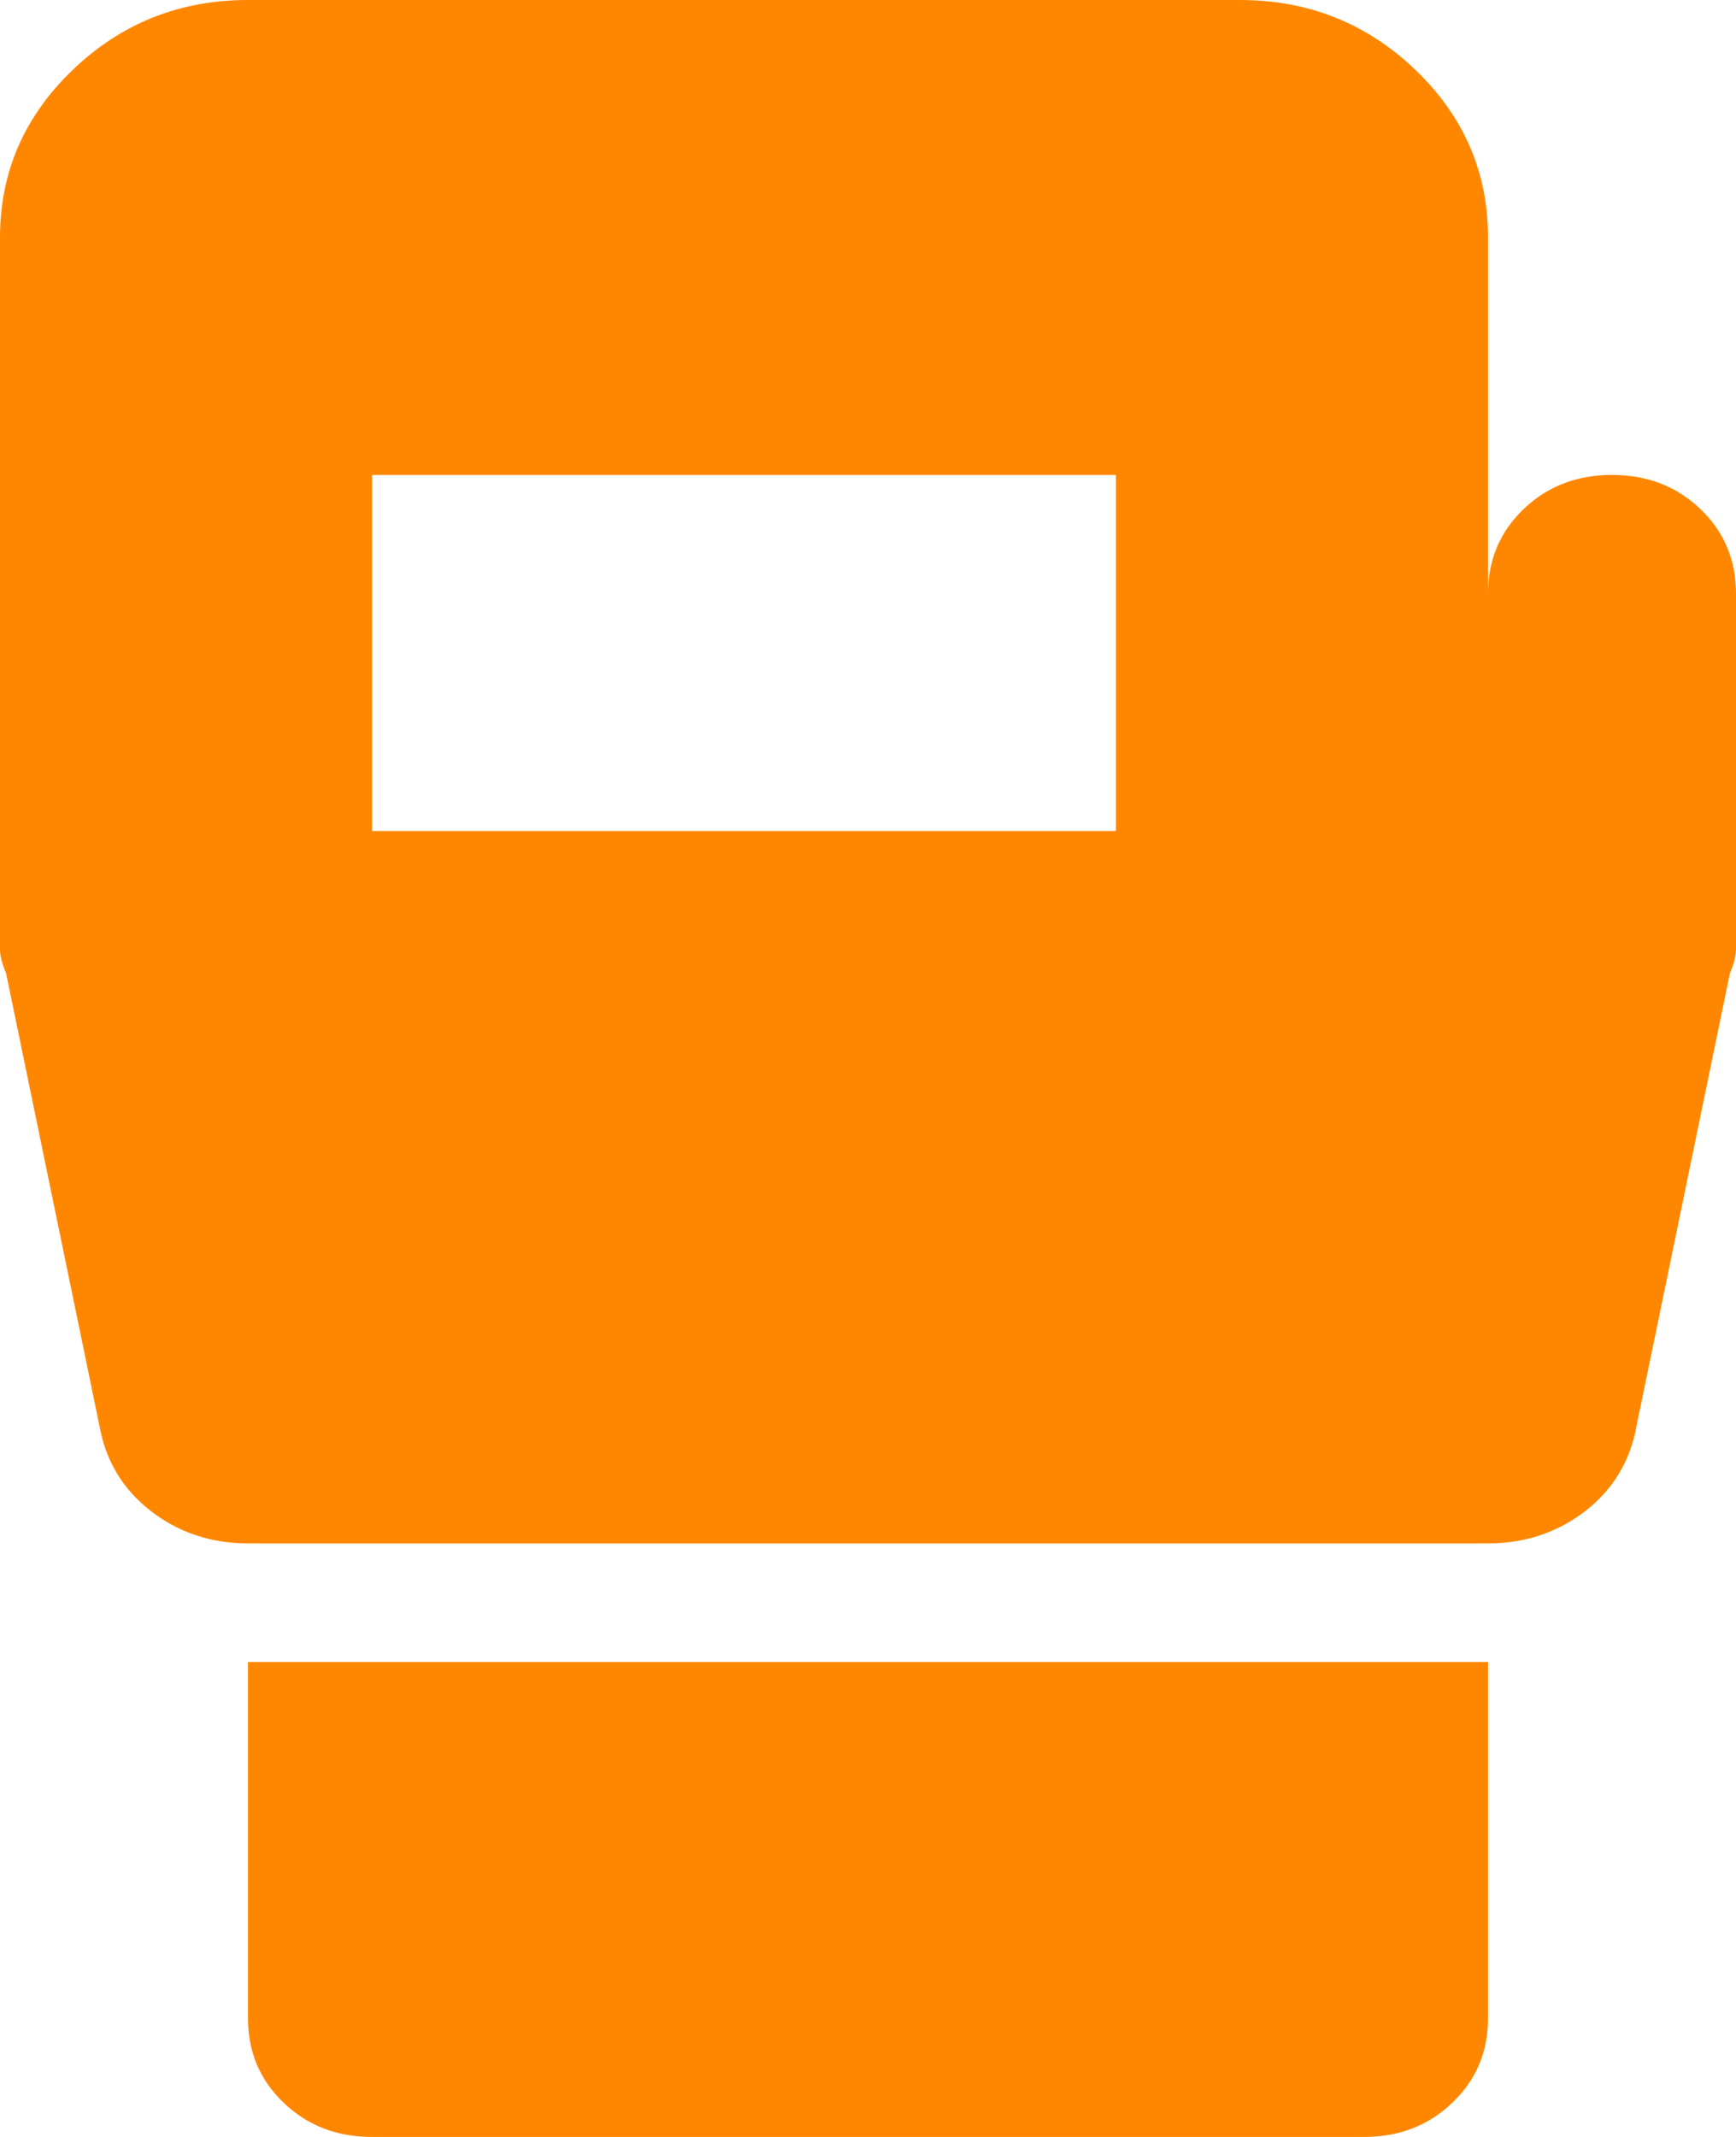 <svg xmlns="http://www.w3.org/2000/svg" width="13" height="16" viewBox="0 0 13 16" fill="none">
  <path d="M2.786 16C2.523 16 2.302 15.915 2.124 15.744C1.946 15.574 1.857 15.363 1.857 15.111V12.444H11.143V15.111C11.143 15.363 11.054 15.574 10.875 15.744C10.698 15.915 10.477 16 10.214 16H2.786ZM13 4.444V7.111C13 7.156 12.985 7.215 12.954 7.289L12.257 10.667C12.211 10.933 12.083 11.148 11.875 11.311C11.665 11.474 11.421 11.556 11.143 11.556H1.857C1.579 11.556 1.335 11.474 1.126 11.311C0.917 11.148 0.789 10.933 0.743 10.667L0.046 7.289C0.015 7.215 0 7.156 0 7.111V1.778C0 1.289 0.182 0.87 0.546 0.522C0.909 0.174 1.346 0 1.857 0H9.286C9.796 0 10.234 0.174 10.598 0.522C10.961 0.87 11.143 1.289 11.143 1.778V4.444C11.143 4.193 11.232 3.981 11.41 3.811C11.588 3.641 11.808 3.556 12.071 3.556C12.335 3.556 12.555 3.641 12.733 3.811C12.911 3.981 13 4.193 13 4.444ZM2.786 6.222H8.357V3.556H2.786V6.222Z" fill="#FF8700"/>
</svg>